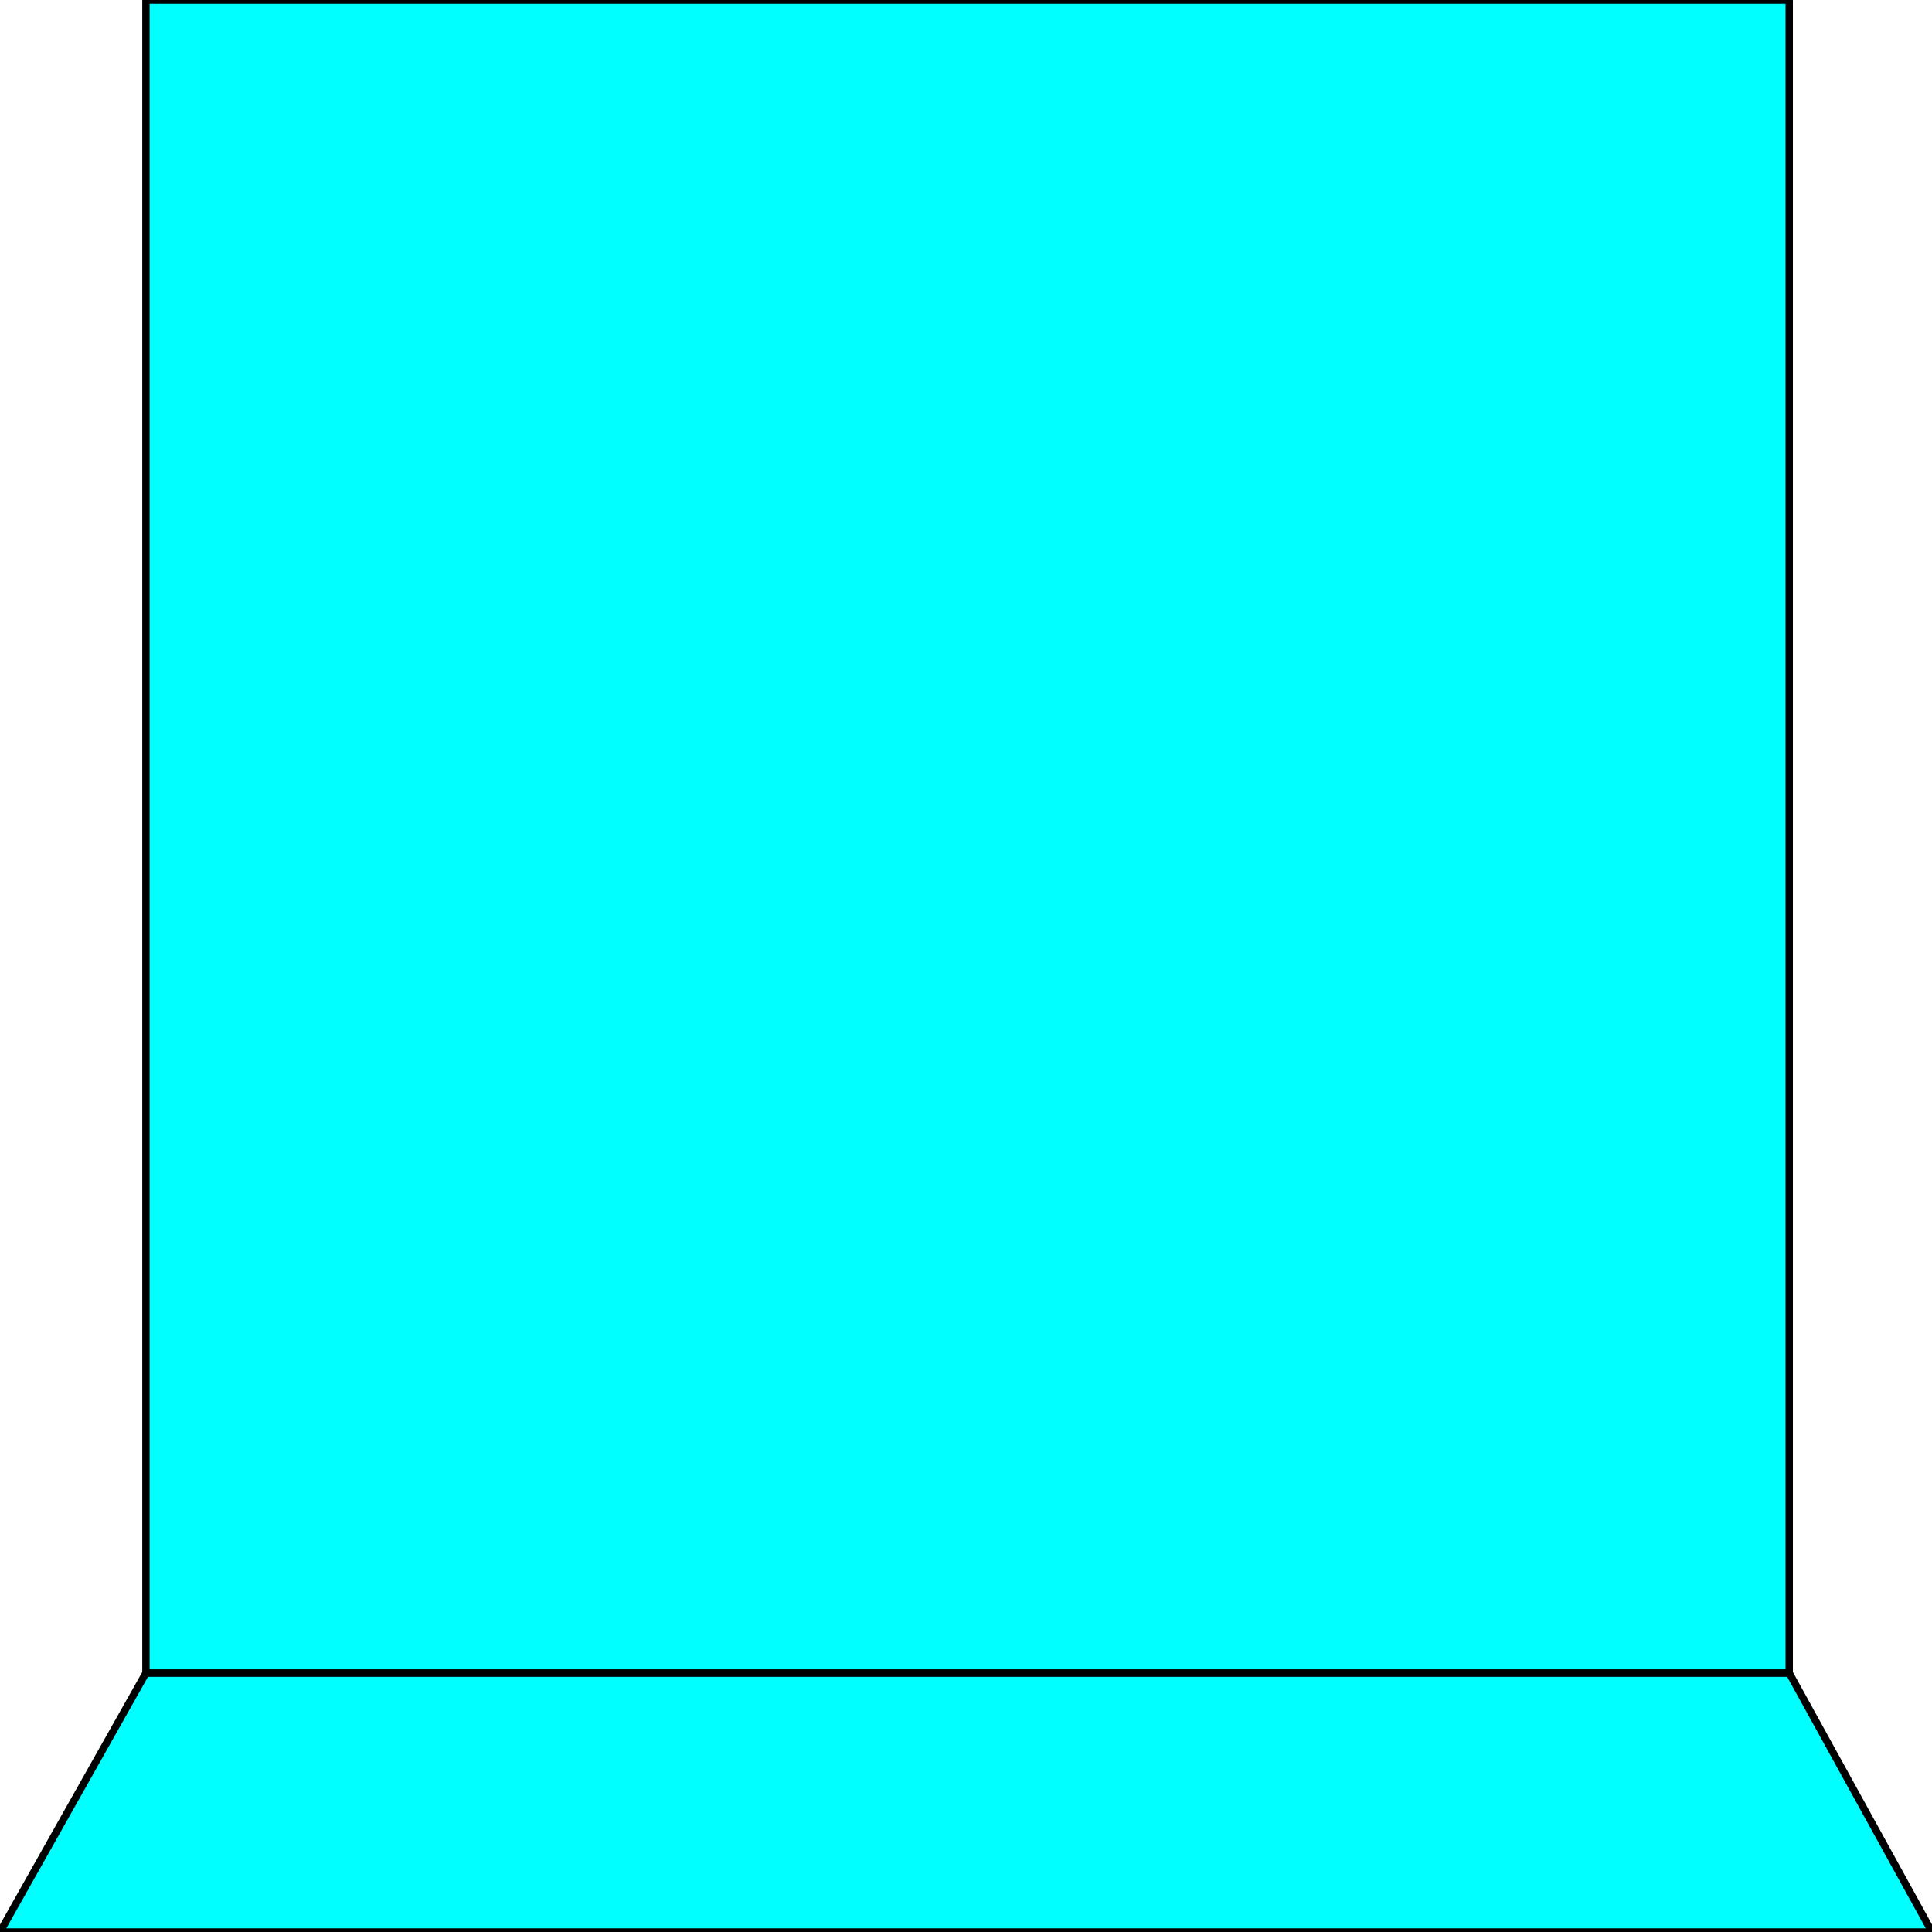 <svg width="150" height="150" viewBox="0 0 150 150" fill="none" xmlns="http://www.w3.org/2000/svg">
<g clip-path="url(#clip0_2109_193393)">
<path d="M0 150.001L11.33 129.891H138.916L150 150.001H0Z" fill="#00FFFF" stroke="black" stroke-width="0.57"/>
<path d="M11.33 129.89H138.916V0H11.33V129.89Z" fill="#00FFFF" stroke="black" stroke-width="0.57"/>
</g>
<defs>
<clipPath id="clip0_2109_193393">
<rect width="150" height="150" fill="white"/>
</clipPath>
</defs>
</svg>

